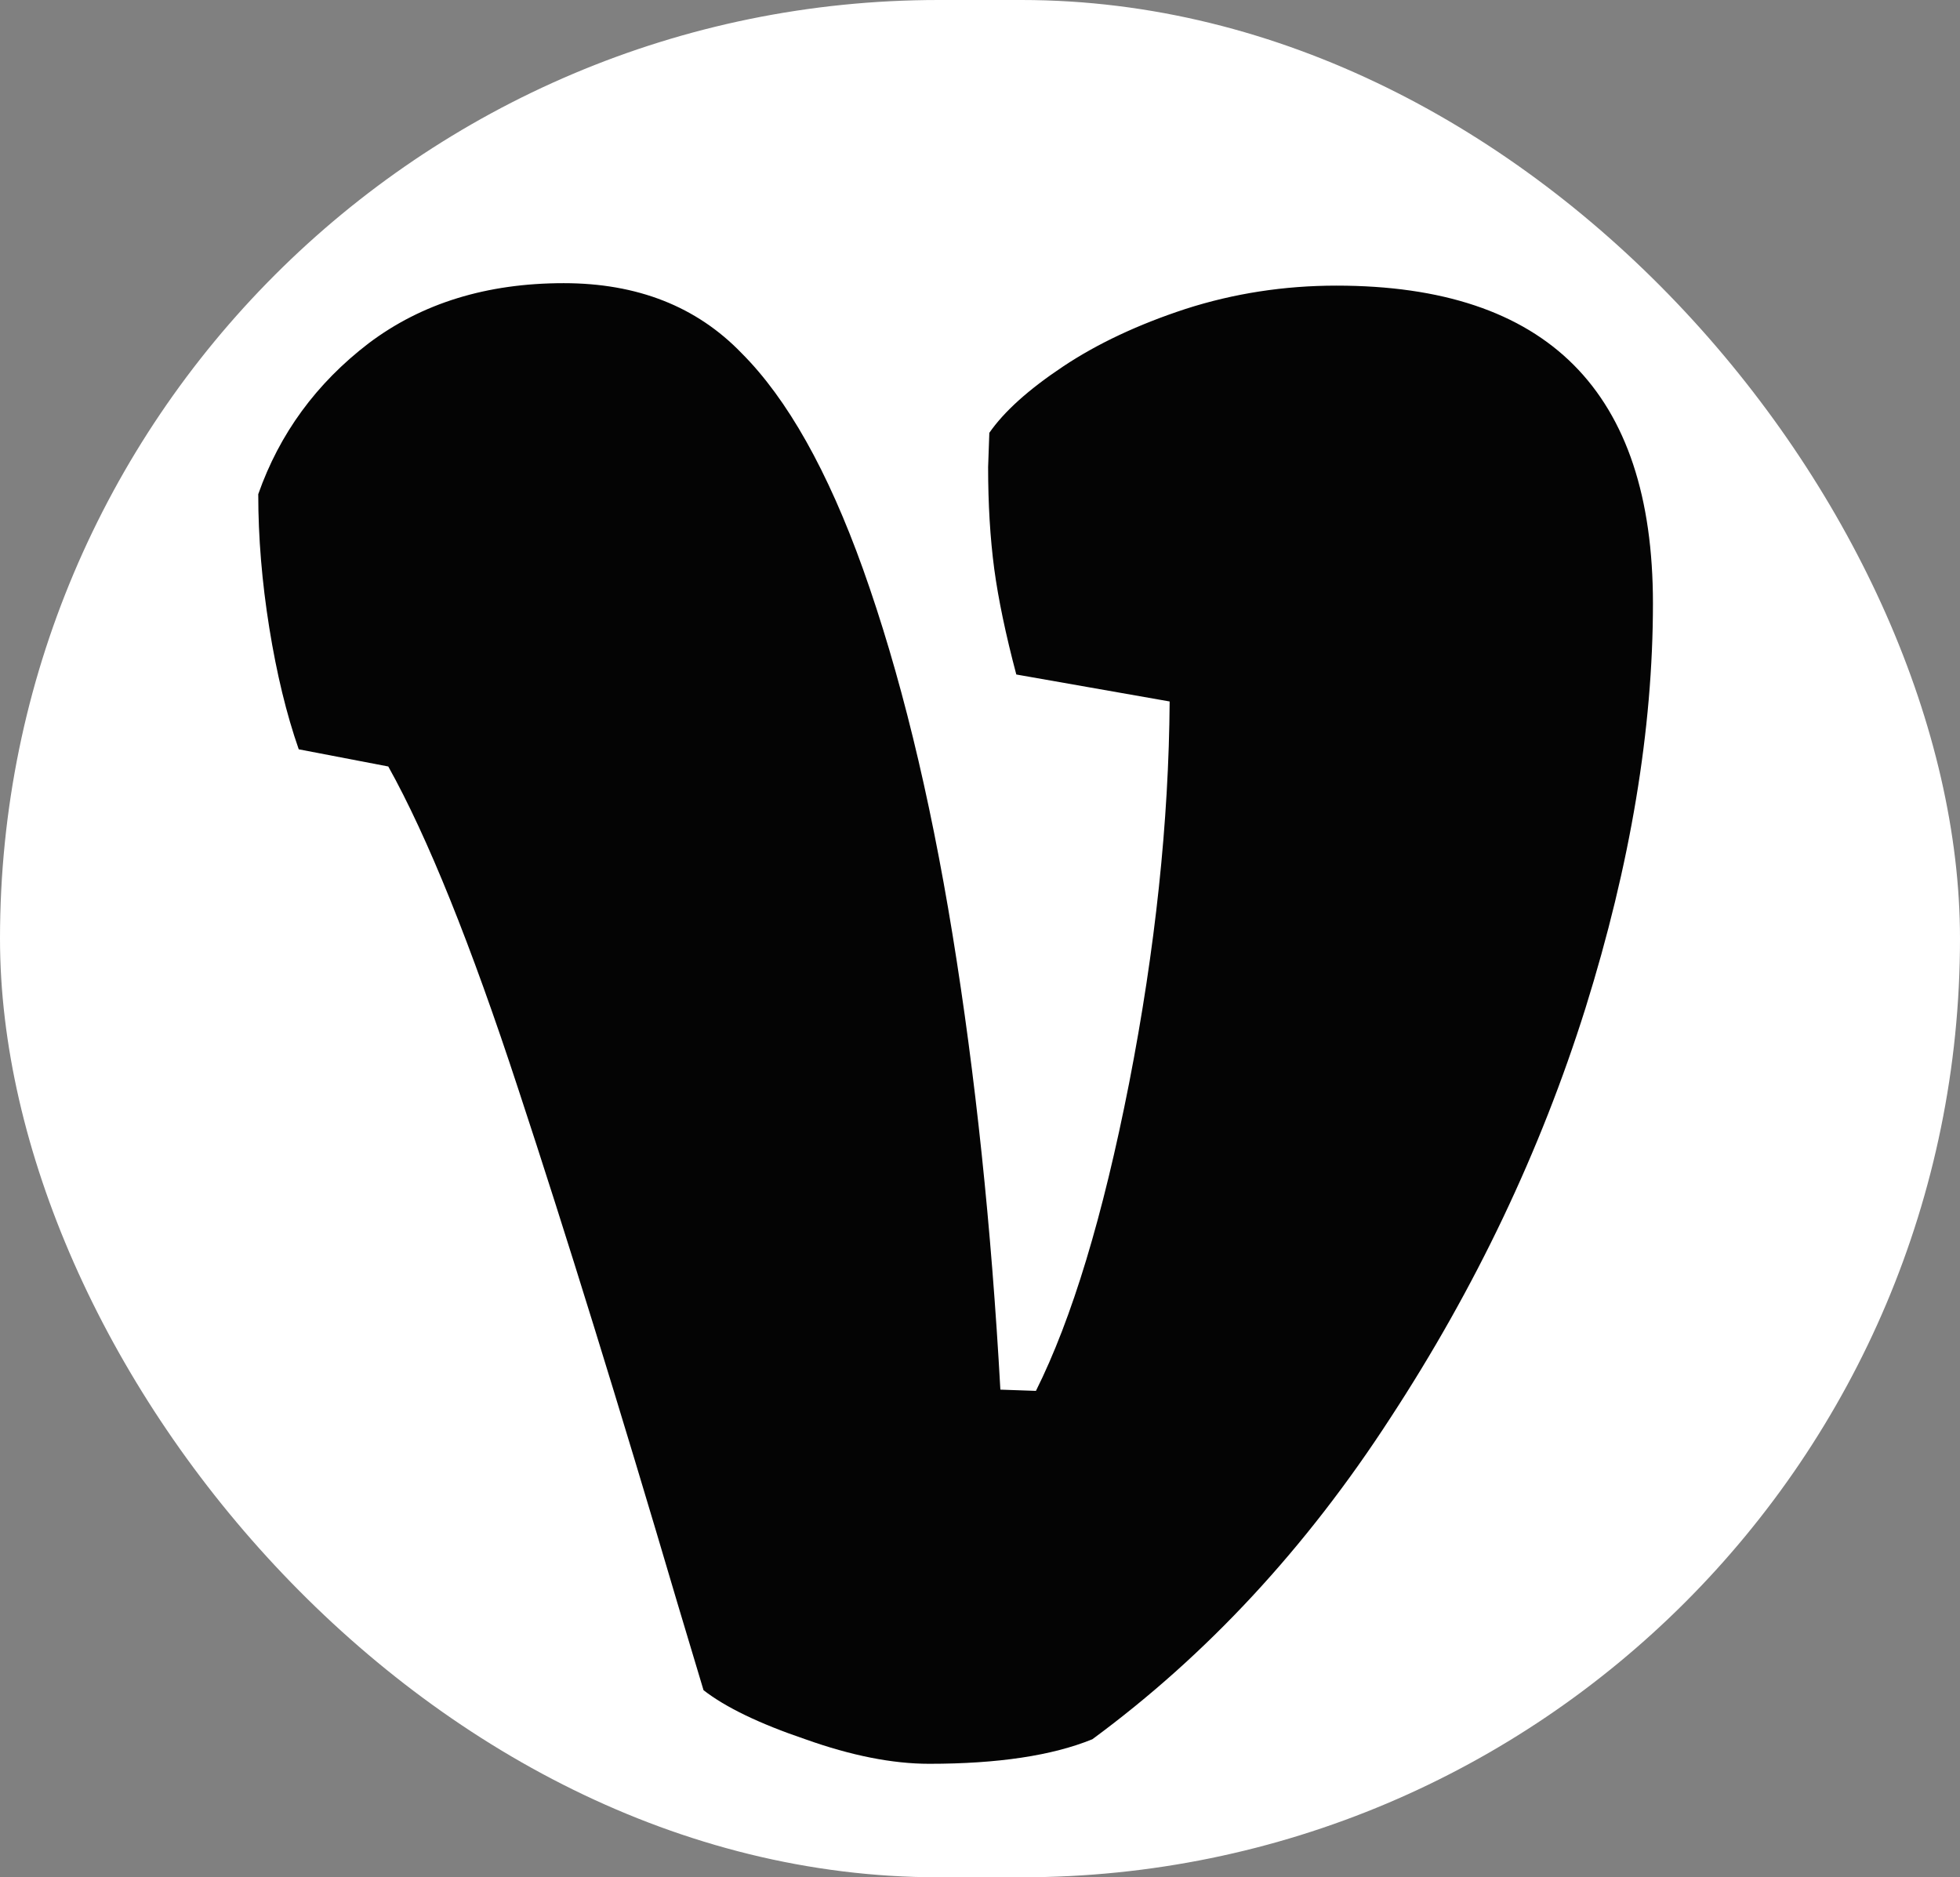 <svg width="71" height="68" viewBox="0 0 71 68" fill="none" xmlns="http://www.w3.org/2000/svg">
<rect x="0" y="0" width="71" height="68" fill="#808080" stroke="none"/>
<g clip-path="url(#clip0_17_2)">
<rect width="71" height="68" rx="34" fill="white"/>
<path d="M10.822 27.142C10.377 25.868 10.022 24.402 9.755 22.743C9.489 21.084 9.355 19.47 9.355 17.9C10.126 15.708 11.459 13.886 13.354 12.435C15.28 10.983 17.635 10.257 20.419 10.257C23.085 10.257 25.233 11.102 26.862 12.79C28.521 14.449 29.988 17.056 31.261 20.61C32.594 24.343 33.675 28.756 34.505 33.852C35.334 38.947 35.912 44.442 36.238 50.336L37.526 50.381C38.83 47.774 39.955 44.056 40.903 39.228C41.851 34.37 42.34 29.764 42.37 25.409L36.815 24.432C36.43 22.98 36.164 21.706 36.016 20.61C35.867 19.485 35.794 18.255 35.794 16.922L35.838 15.678C36.371 14.908 37.26 14.108 38.504 13.279C39.748 12.449 41.229 11.753 42.947 11.19C44.695 10.628 46.517 10.346 48.413 10.346C56.055 10.346 59.877 14.182 59.877 21.855C59.877 26.416 59.062 31.304 57.433 36.518C55.803 41.702 53.448 46.648 50.368 51.358C47.317 56.068 43.717 59.949 39.57 63C38.119 63.592 36.149 63.889 33.661 63.889C32.328 63.889 30.832 63.592 29.173 63C27.514 62.437 26.285 61.845 25.485 61.223L24.552 58.112C22.419 50.884 20.494 44.664 18.775 39.45C17.057 34.207 15.487 30.312 14.065 27.764L10.822 27.142Z" fill="url(#paint0_linear_17_2)"/>
</g>
<defs>
<linearGradient id="paint0_linear_17_2" x1="-91" y1="117.5" x2="52.5" y2="34" gradientUnits="userSpaceOnUse">
<stop offset="1" stop-color="#040404"/>
</linearGradient>
<clipPath id="clip0_17_2">
<rect width="71" height="68" rx="34" fill="white"/>
</clipPath>
</defs>
</svg>
